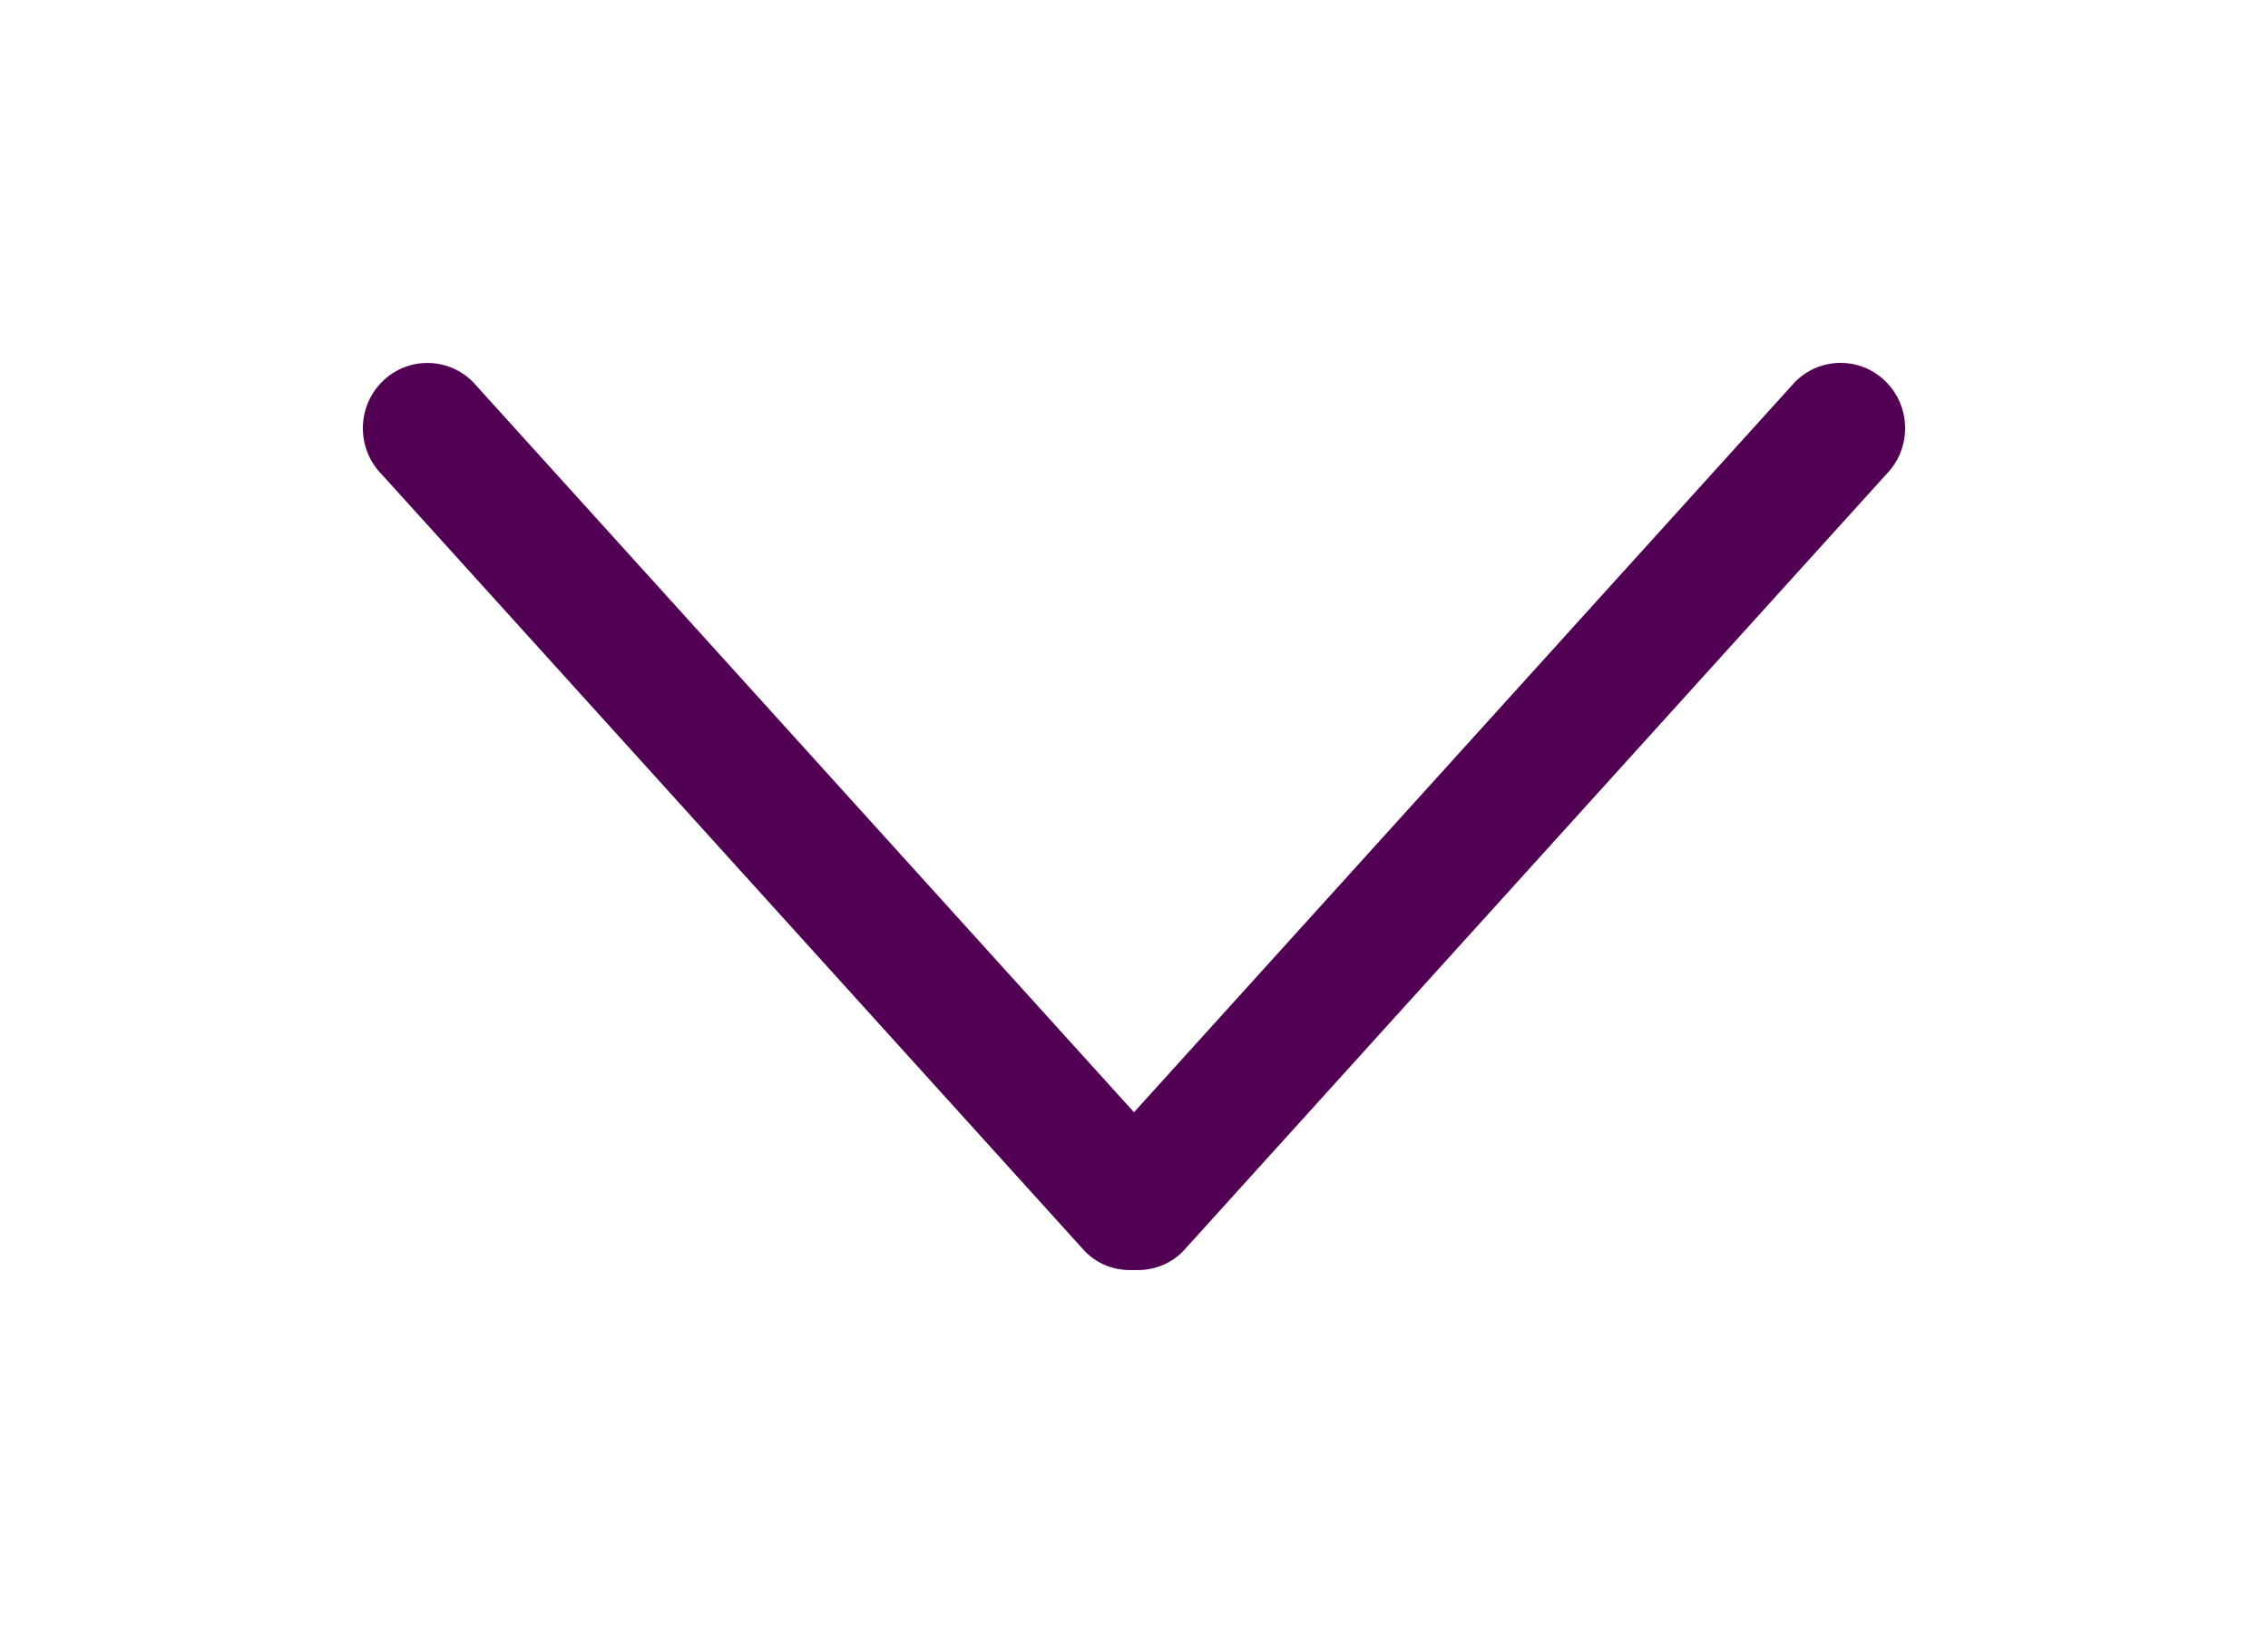 <svg width="50" height="36" viewBox="0 0 50 36" fill="none" xmlns="http://www.w3.org/2000/svg">
<g filter="url(#filter0_d)">
<path d="M26.078 27.588L41.583 10.458C42.139 9.895 42.139 8.984 41.583 8.422C41.028 7.859 40.127 7.859 39.571 8.422L25 24.52L10.429 8.423C9.873 7.861 8.972 7.861 8.417 8.423C7.861 8.985 7.861 9.897 8.417 10.459L23.922 27.59C24.218 27.89 24.61 28.018 24.998 27.998C25.388 28.017 25.781 27.888 26.078 27.588Z" fill="#510053"/>
</g>
<defs>
<filter id="filter0_d" x="0" y="0" width="50" height="36" filterUnits="userSpaceOnUse" color-interpolation-filters="sRGB">
<feFlood flood-opacity="0" result="BackgroundImageFix"/>
<feColorMatrix in="SourceAlpha" type="matrix" values="0 0 0 0 0 0 0 0 0 0 0 0 0 0 0 0 0 0 127 0"/>
<feOffset/>
<feGaussianBlur stdDeviation="4"/>
<feColorMatrix type="matrix" values="0 0 0 0 0.318 0 0 0 0 0 0 0 0 0 0.325 0 0 0 1 0"/>
<feBlend mode="normal" in2="BackgroundImageFix" result="effect1_dropShadow"/>
<feBlend mode="normal" in="SourceGraphic" in2="effect1_dropShadow" result="shape"/>
</filter>
</defs>
</svg>
